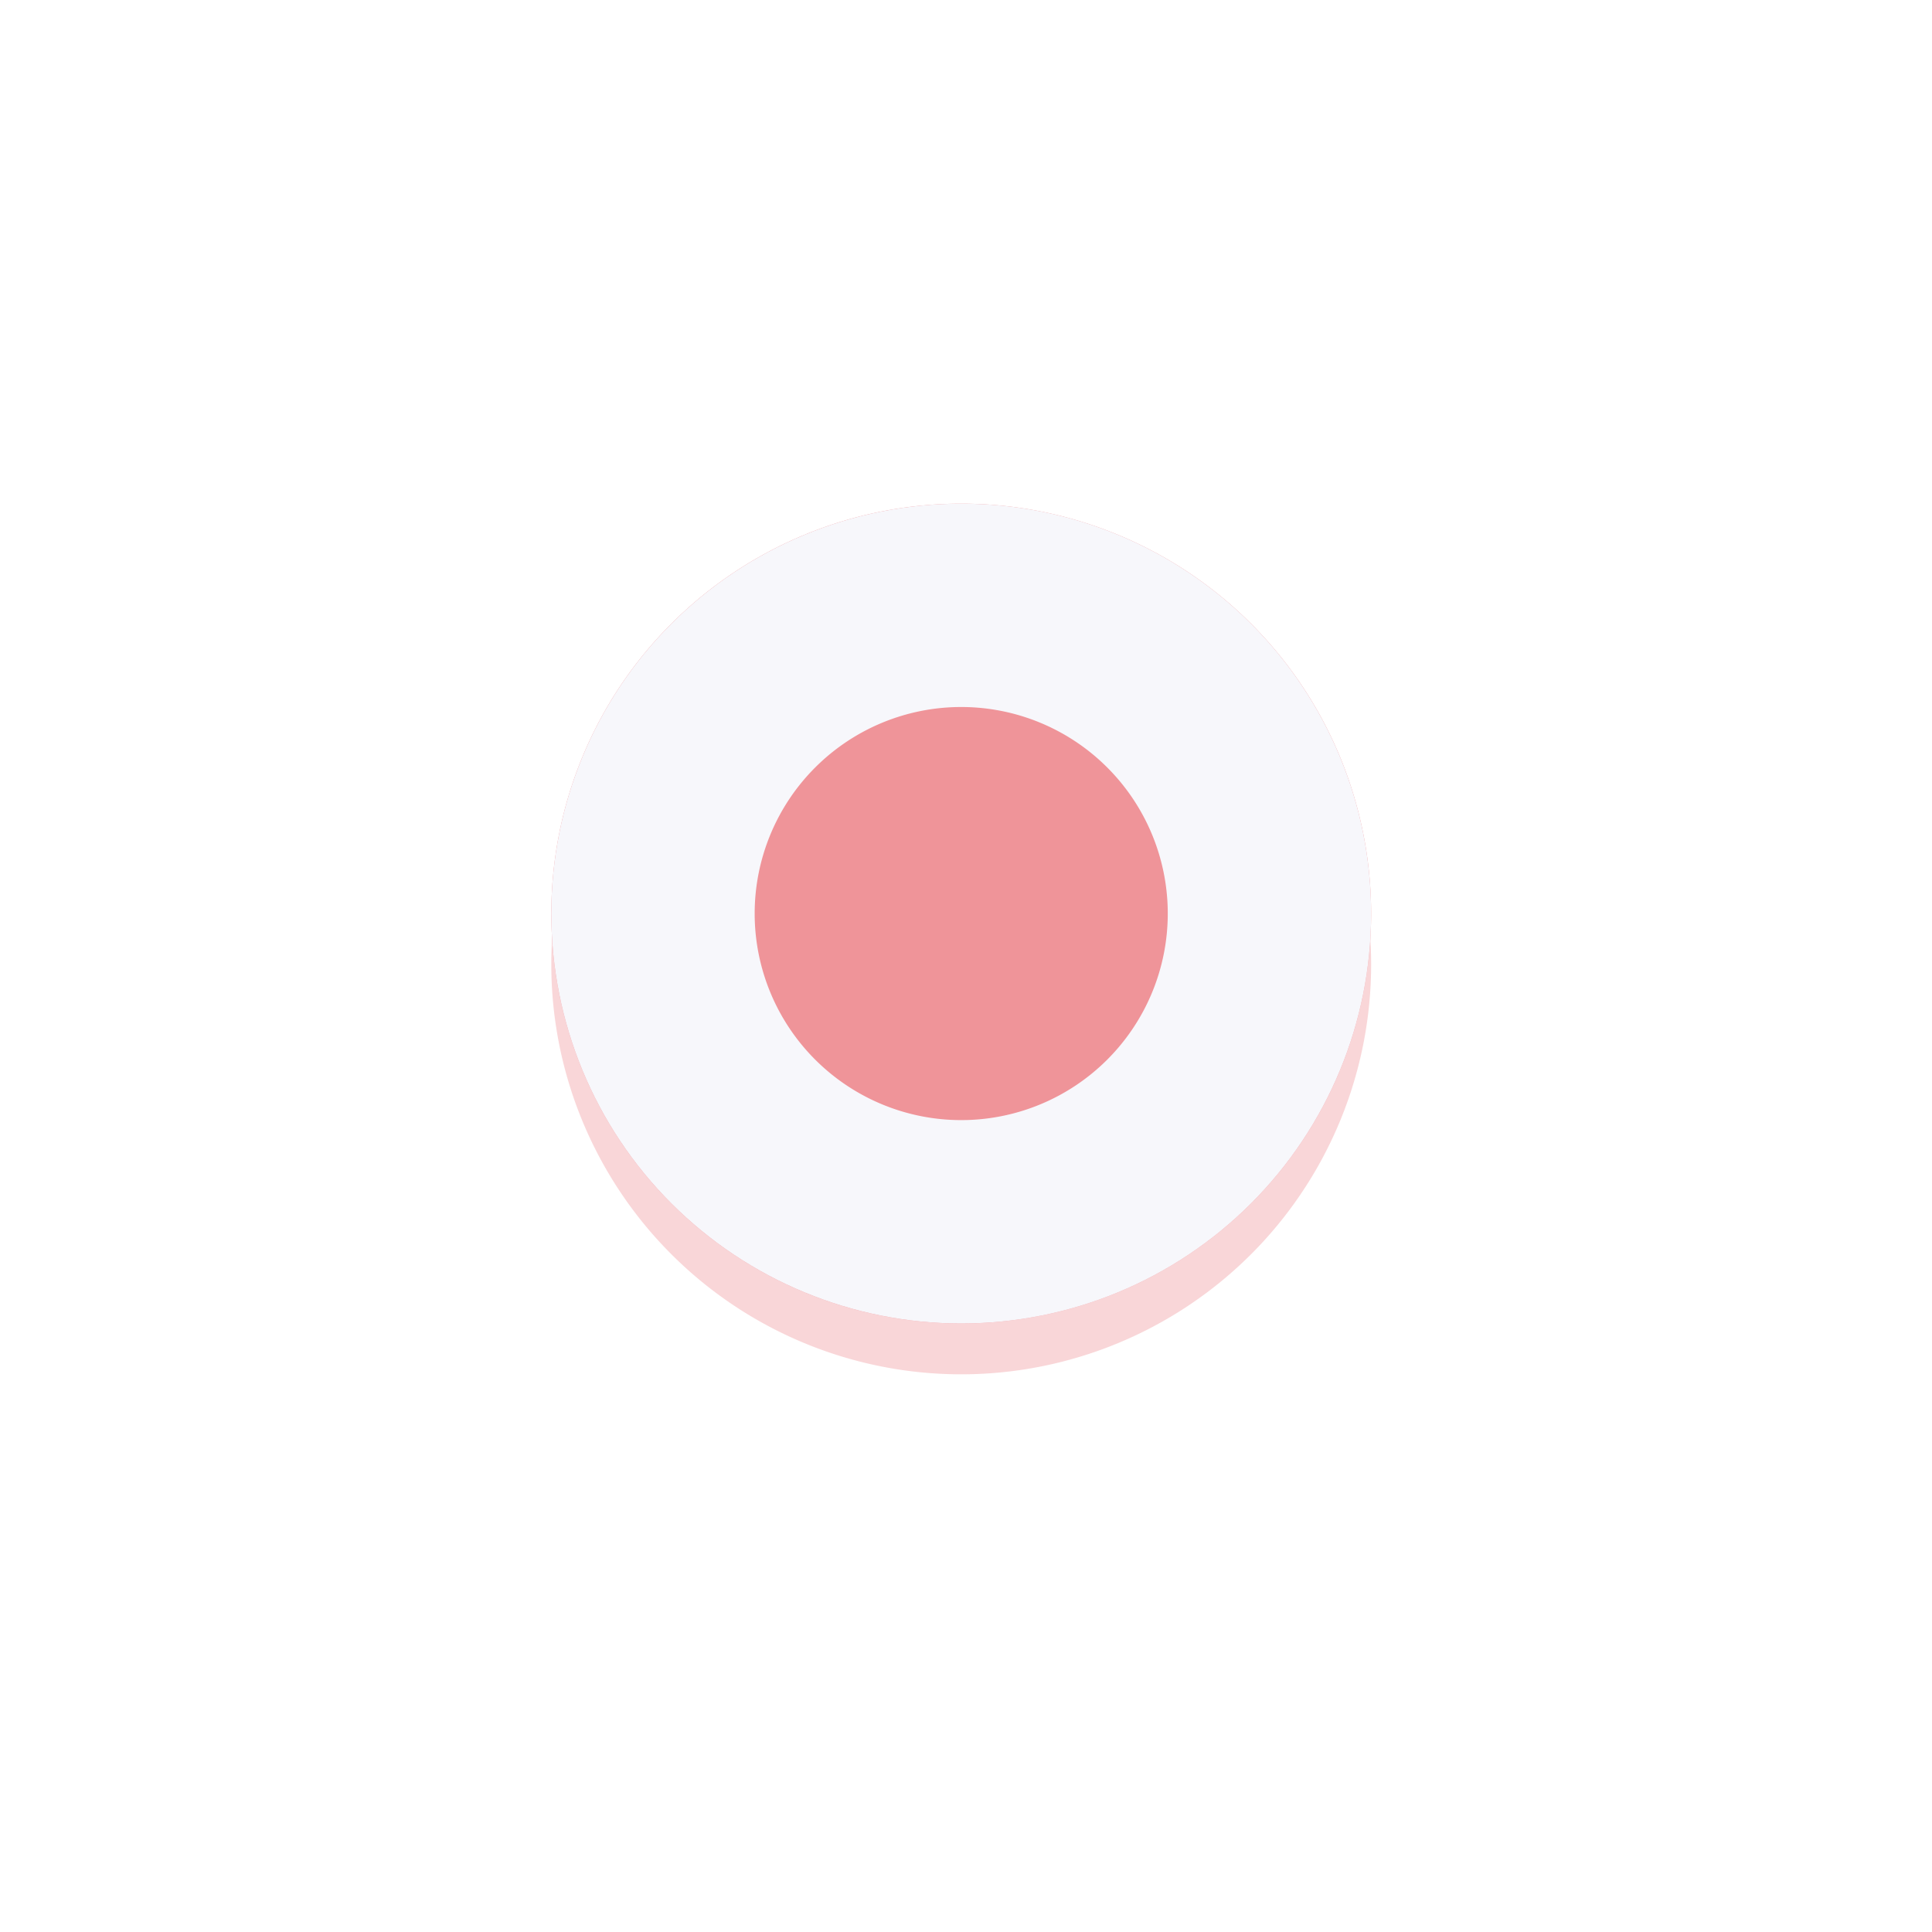 <svg xmlns="http://www.w3.org/2000/svg" width="38" height="38" viewBox="0 0 38 38"><defs><mask id="vm3rb" width="2" height="2" x="-1" y="-1"><path fill="#fff" d="M10 9h17v17H10z"/><path d="M18.906 9.906a8.062 8.062 0 1 1 0 16.125 8.062 8.062 0 0 1 0-16.125z"/></mask><filter id="vm3ra" width="63" height="64" x="-13" y="-14" filterUnits="userSpaceOnUse"><feOffset dy="1" in="SourceGraphic" result="FeOffset1023Out"/><feGaussianBlur in="FeOffset1023Out" result="FeGaussianBlur1024Out" stdDeviation="5.2 5.2"/></filter><clipPath id="vm3rc"><path fill="#fff" d="M18.906 9.906a8.062 8.062 0 1 1 0 16.125 8.062 8.062 0 0 1 0-16.125z"/></clipPath></defs><g><g><g filter="url(#vm3ra)"><path fill="none" d="M18.906 9.906a8.062 8.062 0 1 1 0 16.125 8.062 8.062 0 0 1 0-16.125z" mask="url(&quot;#vm3rb&quot;)"/><path fill="#ef9499" fill-opacity=".38" d="M18.906 9.906a8.062 8.062 0 1 1 0 16.125 8.062 8.062 0 0 1 0-16.125z"/></g><path fill="#ef9499" d="M18.906 9.906a8.062 8.062 0 1 1 0 16.125 8.062 8.062 0 0 1 0-16.125z"/><path fill="none" stroke="#f7f7fb" stroke-miterlimit="20" stroke-width="8" d="M18.906 9.906a8.062 8.062 0 1 1 0 16.125 8.062 8.062 0 0 1 0-16.125z" clip-path="url(&quot;#vm3rc&quot;)"/></g></g></svg>